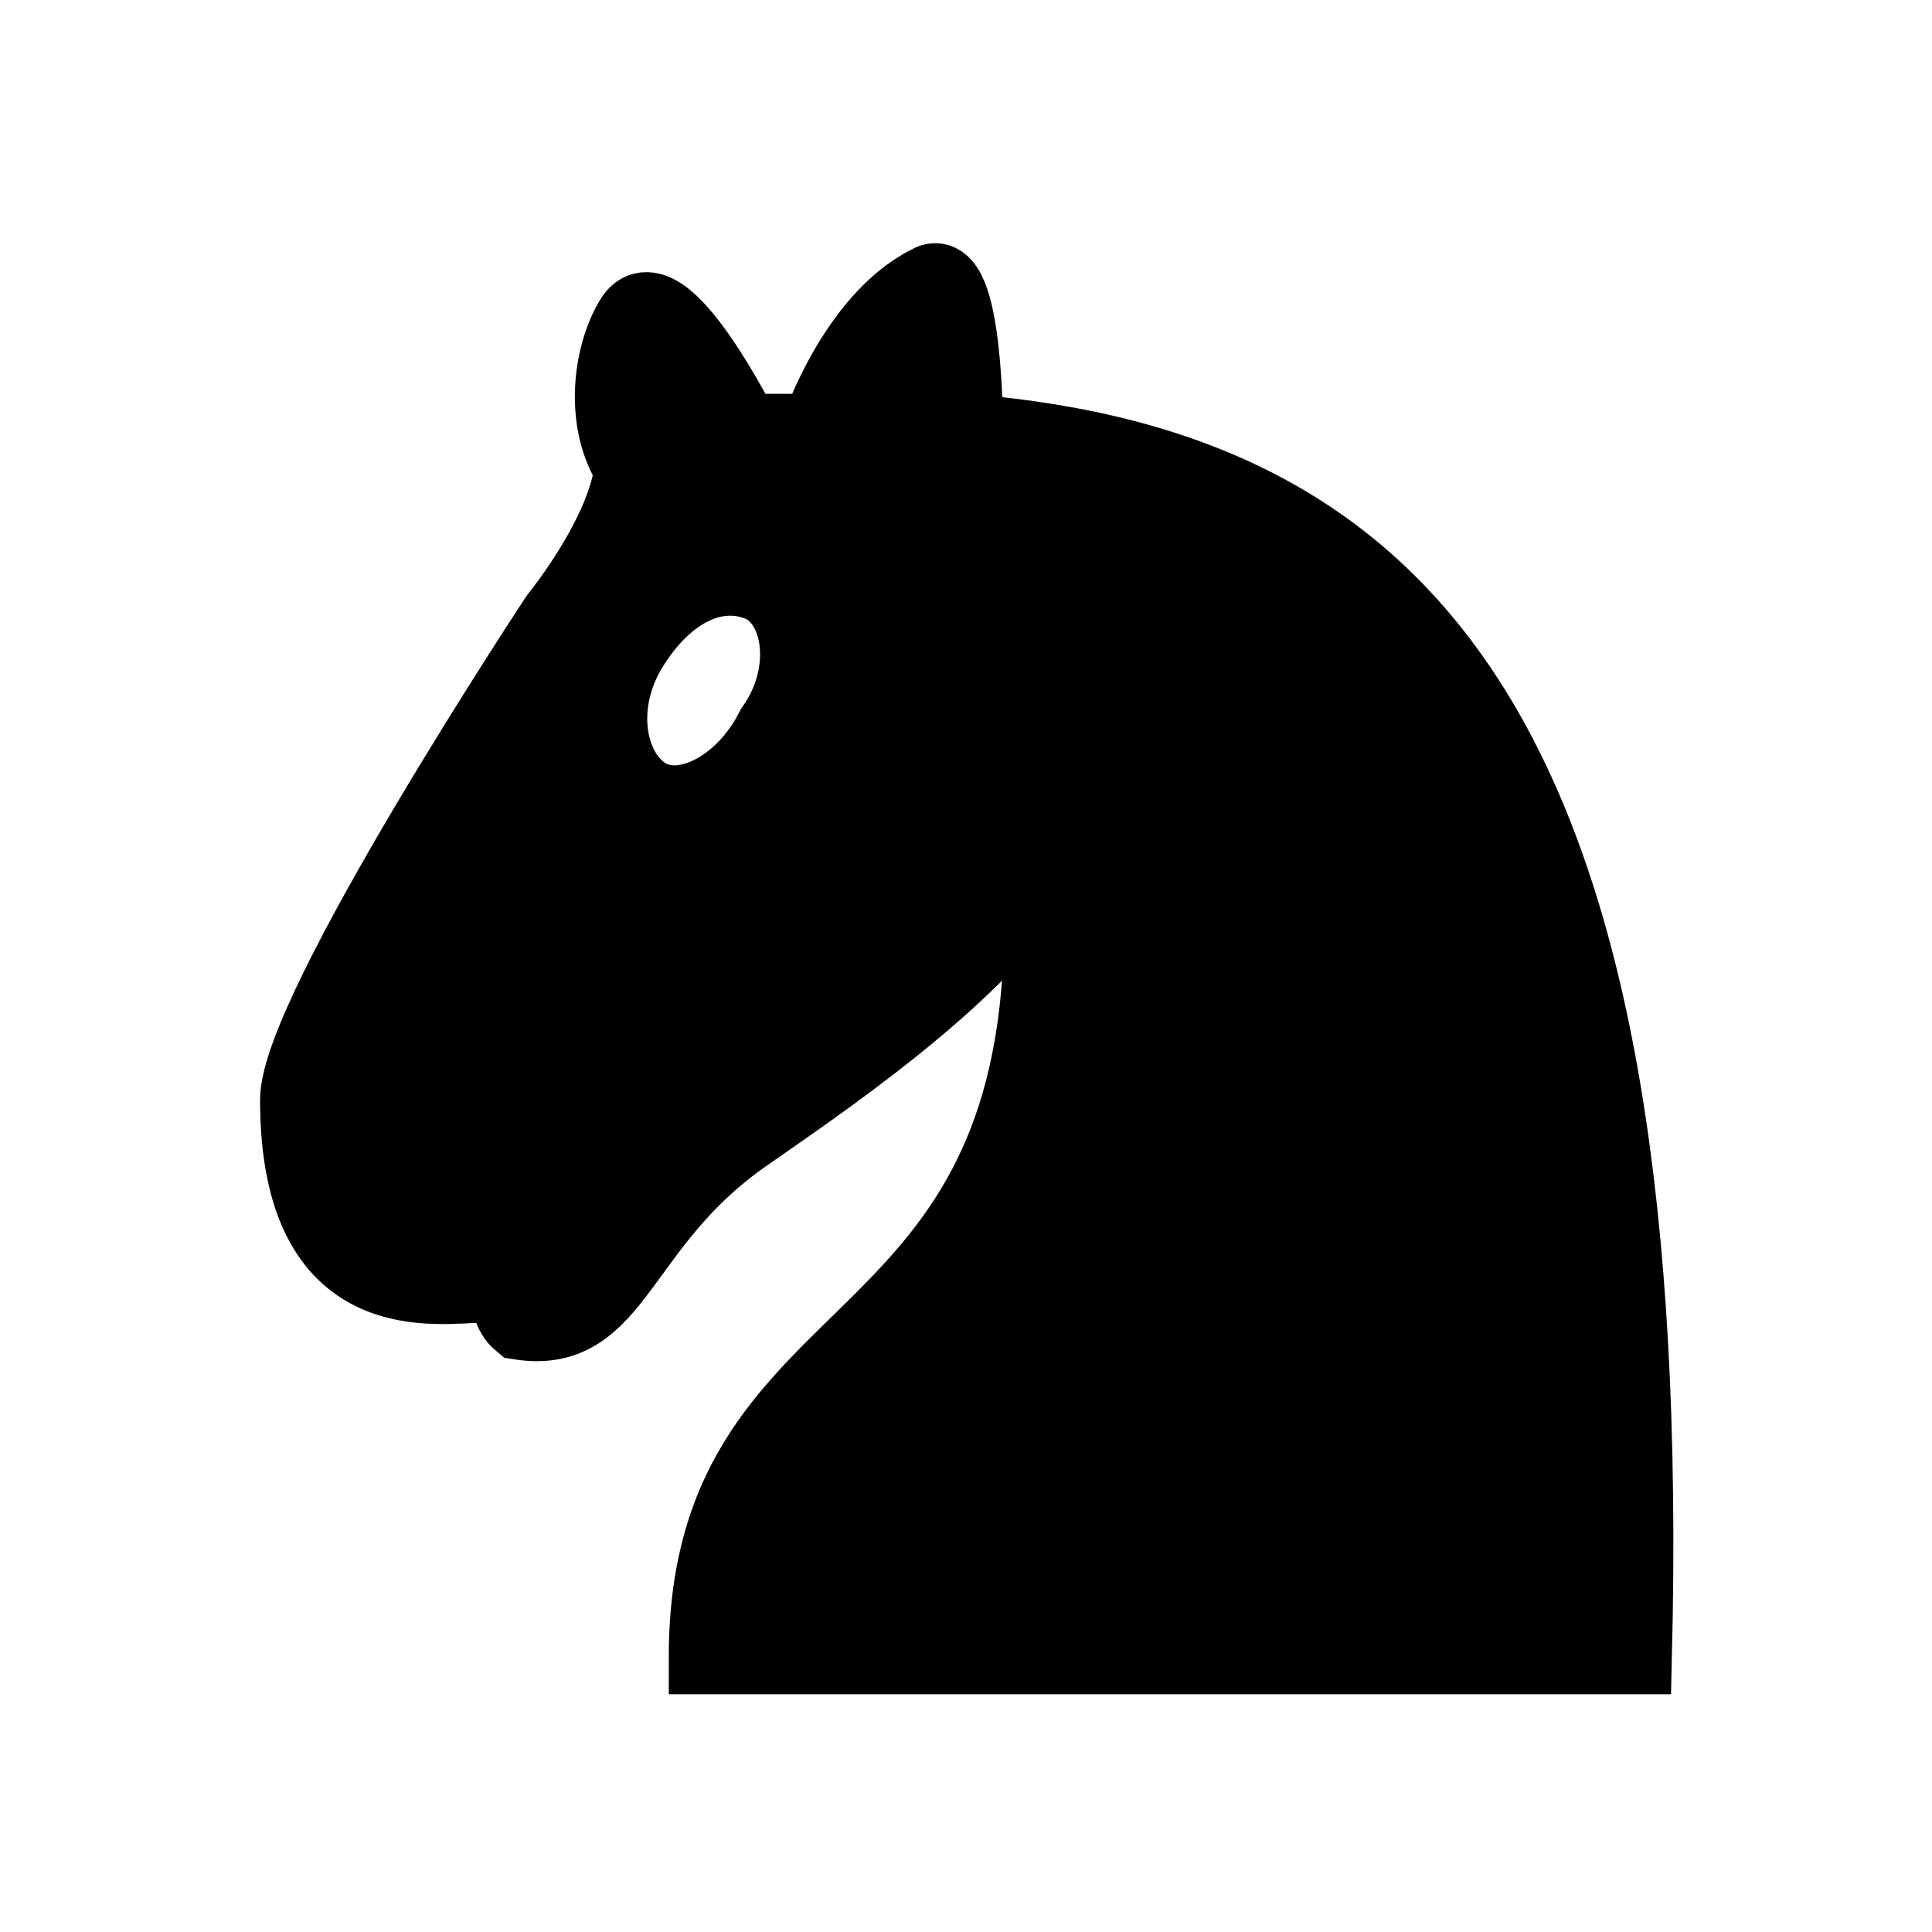 <?xml version="1.0" encoding="utf-8"?>
<!-- Generator: Adobe Illustrator 26.0.3, SVG Export Plug-In . SVG Version: 6.00 Build 0)  -->
<svg version="1.1"
	 id="Layer_1" xmlns:cc="http://creativecommons.org/ns#" xmlns:dc="http://purl.org/dc/elements/1.1/" xmlns:rdf="http://www.w3.org/1999/02/22-rdf-syntax-ns#"
	 xmlns="http://www.w3.org/2000/svg" xmlns:xlink="http://www.w3.org/1999/xlink" x="0px" y="0px" viewBox="0 0 26 26"
	 style="enable-background:new 0 0 26 26;" xml:space="preserve">
<style type="text/css">
	.st0{fill-rule:evenodd;clip-rule:evenodd;stroke:#000000;stroke-linecap:round;}
</style>
<path class="st0" d="M13,5.8c0,0,0-2.3-0.5-2c-1,0.5-1.5,2-1.5,2h-1c0,0-1.1-2.2-1.5-1.5c-0.3,0.5-0.4,1.4,0,2c-0.1,0.9-1,2-1,2
	S4,13.6,4,14.8c0,2.9,1.9,2.5,2.5,2.5c0.7-0.4-0.1-1.5,0.5-1.5c0.8,0-0.6,1.5,0,2c1.3,0.2,1.3-1.3,3-2.5c1-0.7,3.1-2.1,4-3.5
	l0.5-1.5c0.1,0.5-0.1,1-0.5,1.5l0,0c0.3,6.8-4.5,5.6-4.5,10.5H22C22.3,10.1,19.1,6.3,13,5.8z M10.4,9.8C10,10.6,9.2,11,8.7,10.7
	S8,9.5,8.5,8.7c0,0,0,0,0,0c0.5-0.8,1.2-1.1,1.8-0.8C10.8,8.2,10.9,9.1,10.4,9.8z"/>
</svg>
